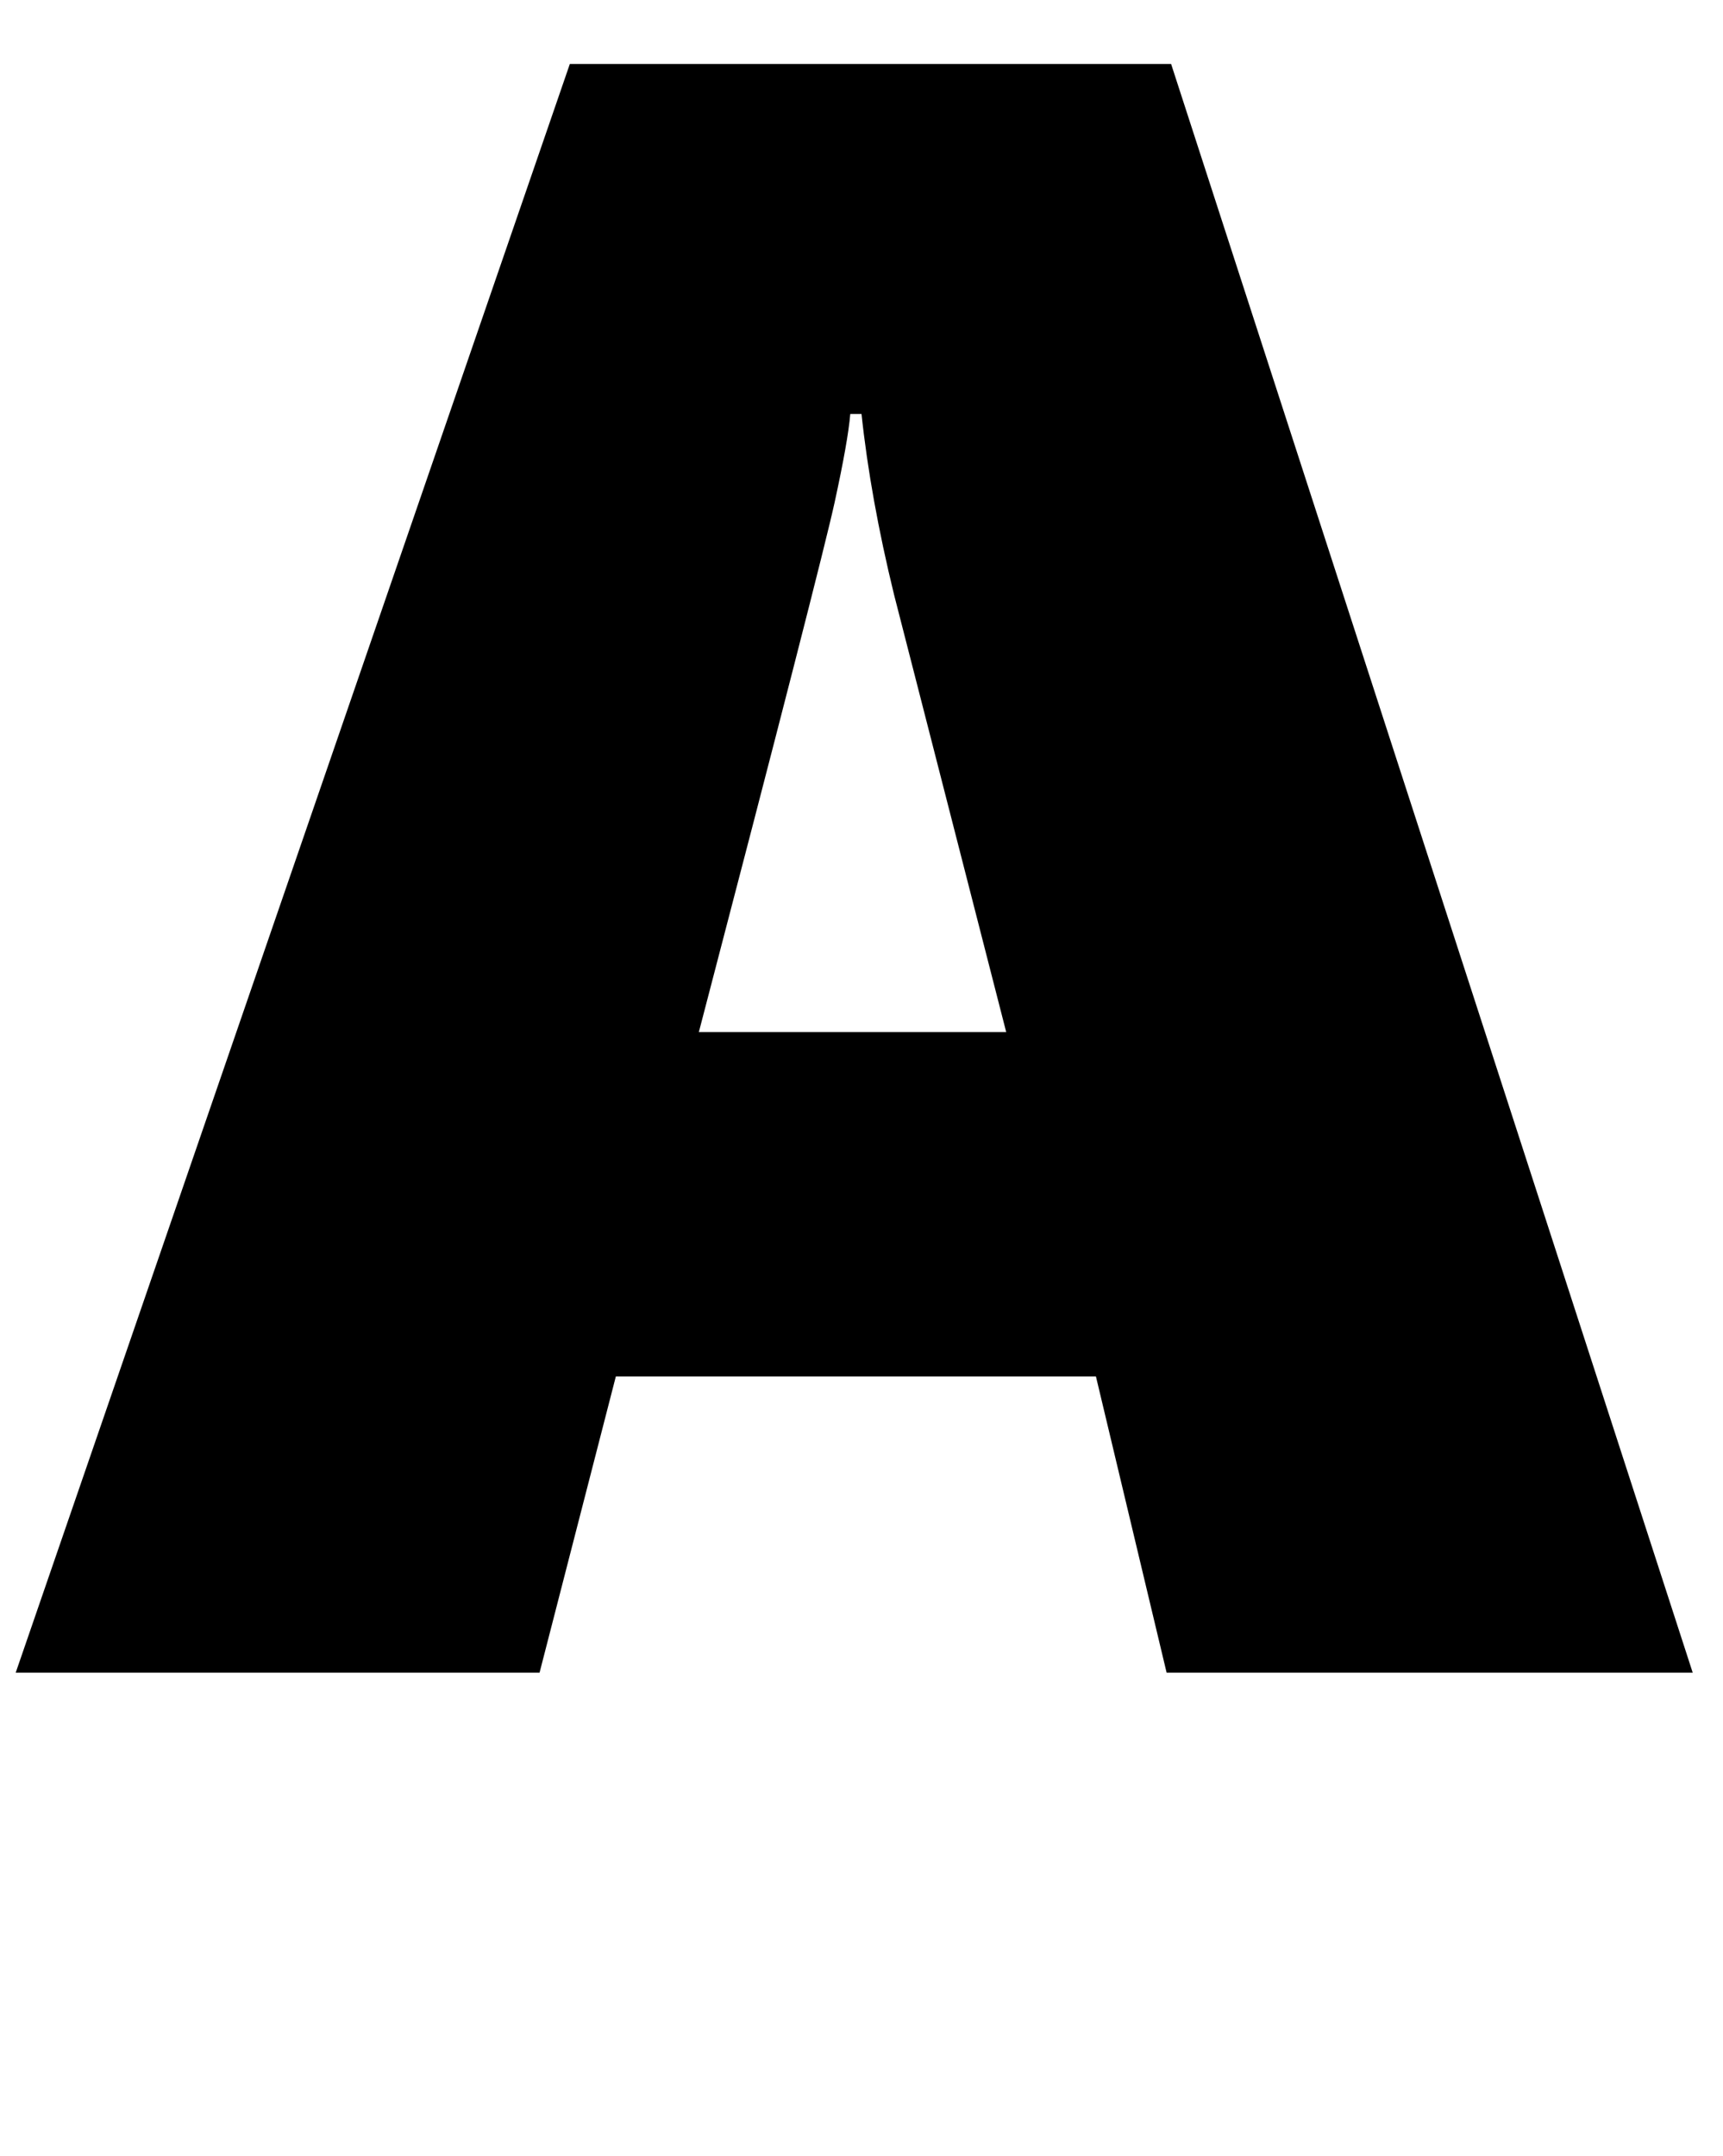 <svg xmlns="http://www.w3.org/2000/svg" viewBox="0 -1491 1536 1922">
    <g transform="scale(1, -1)">
        <path d="M1040 0 977 264H549L481 0H14L508 1434H1044L1509 0ZM768 1122H758Q756 1098 744.0 1043.0Q732 988 623 571H897L797 961Q776 1047 768 1122Z"/>
    </g>
</svg>
